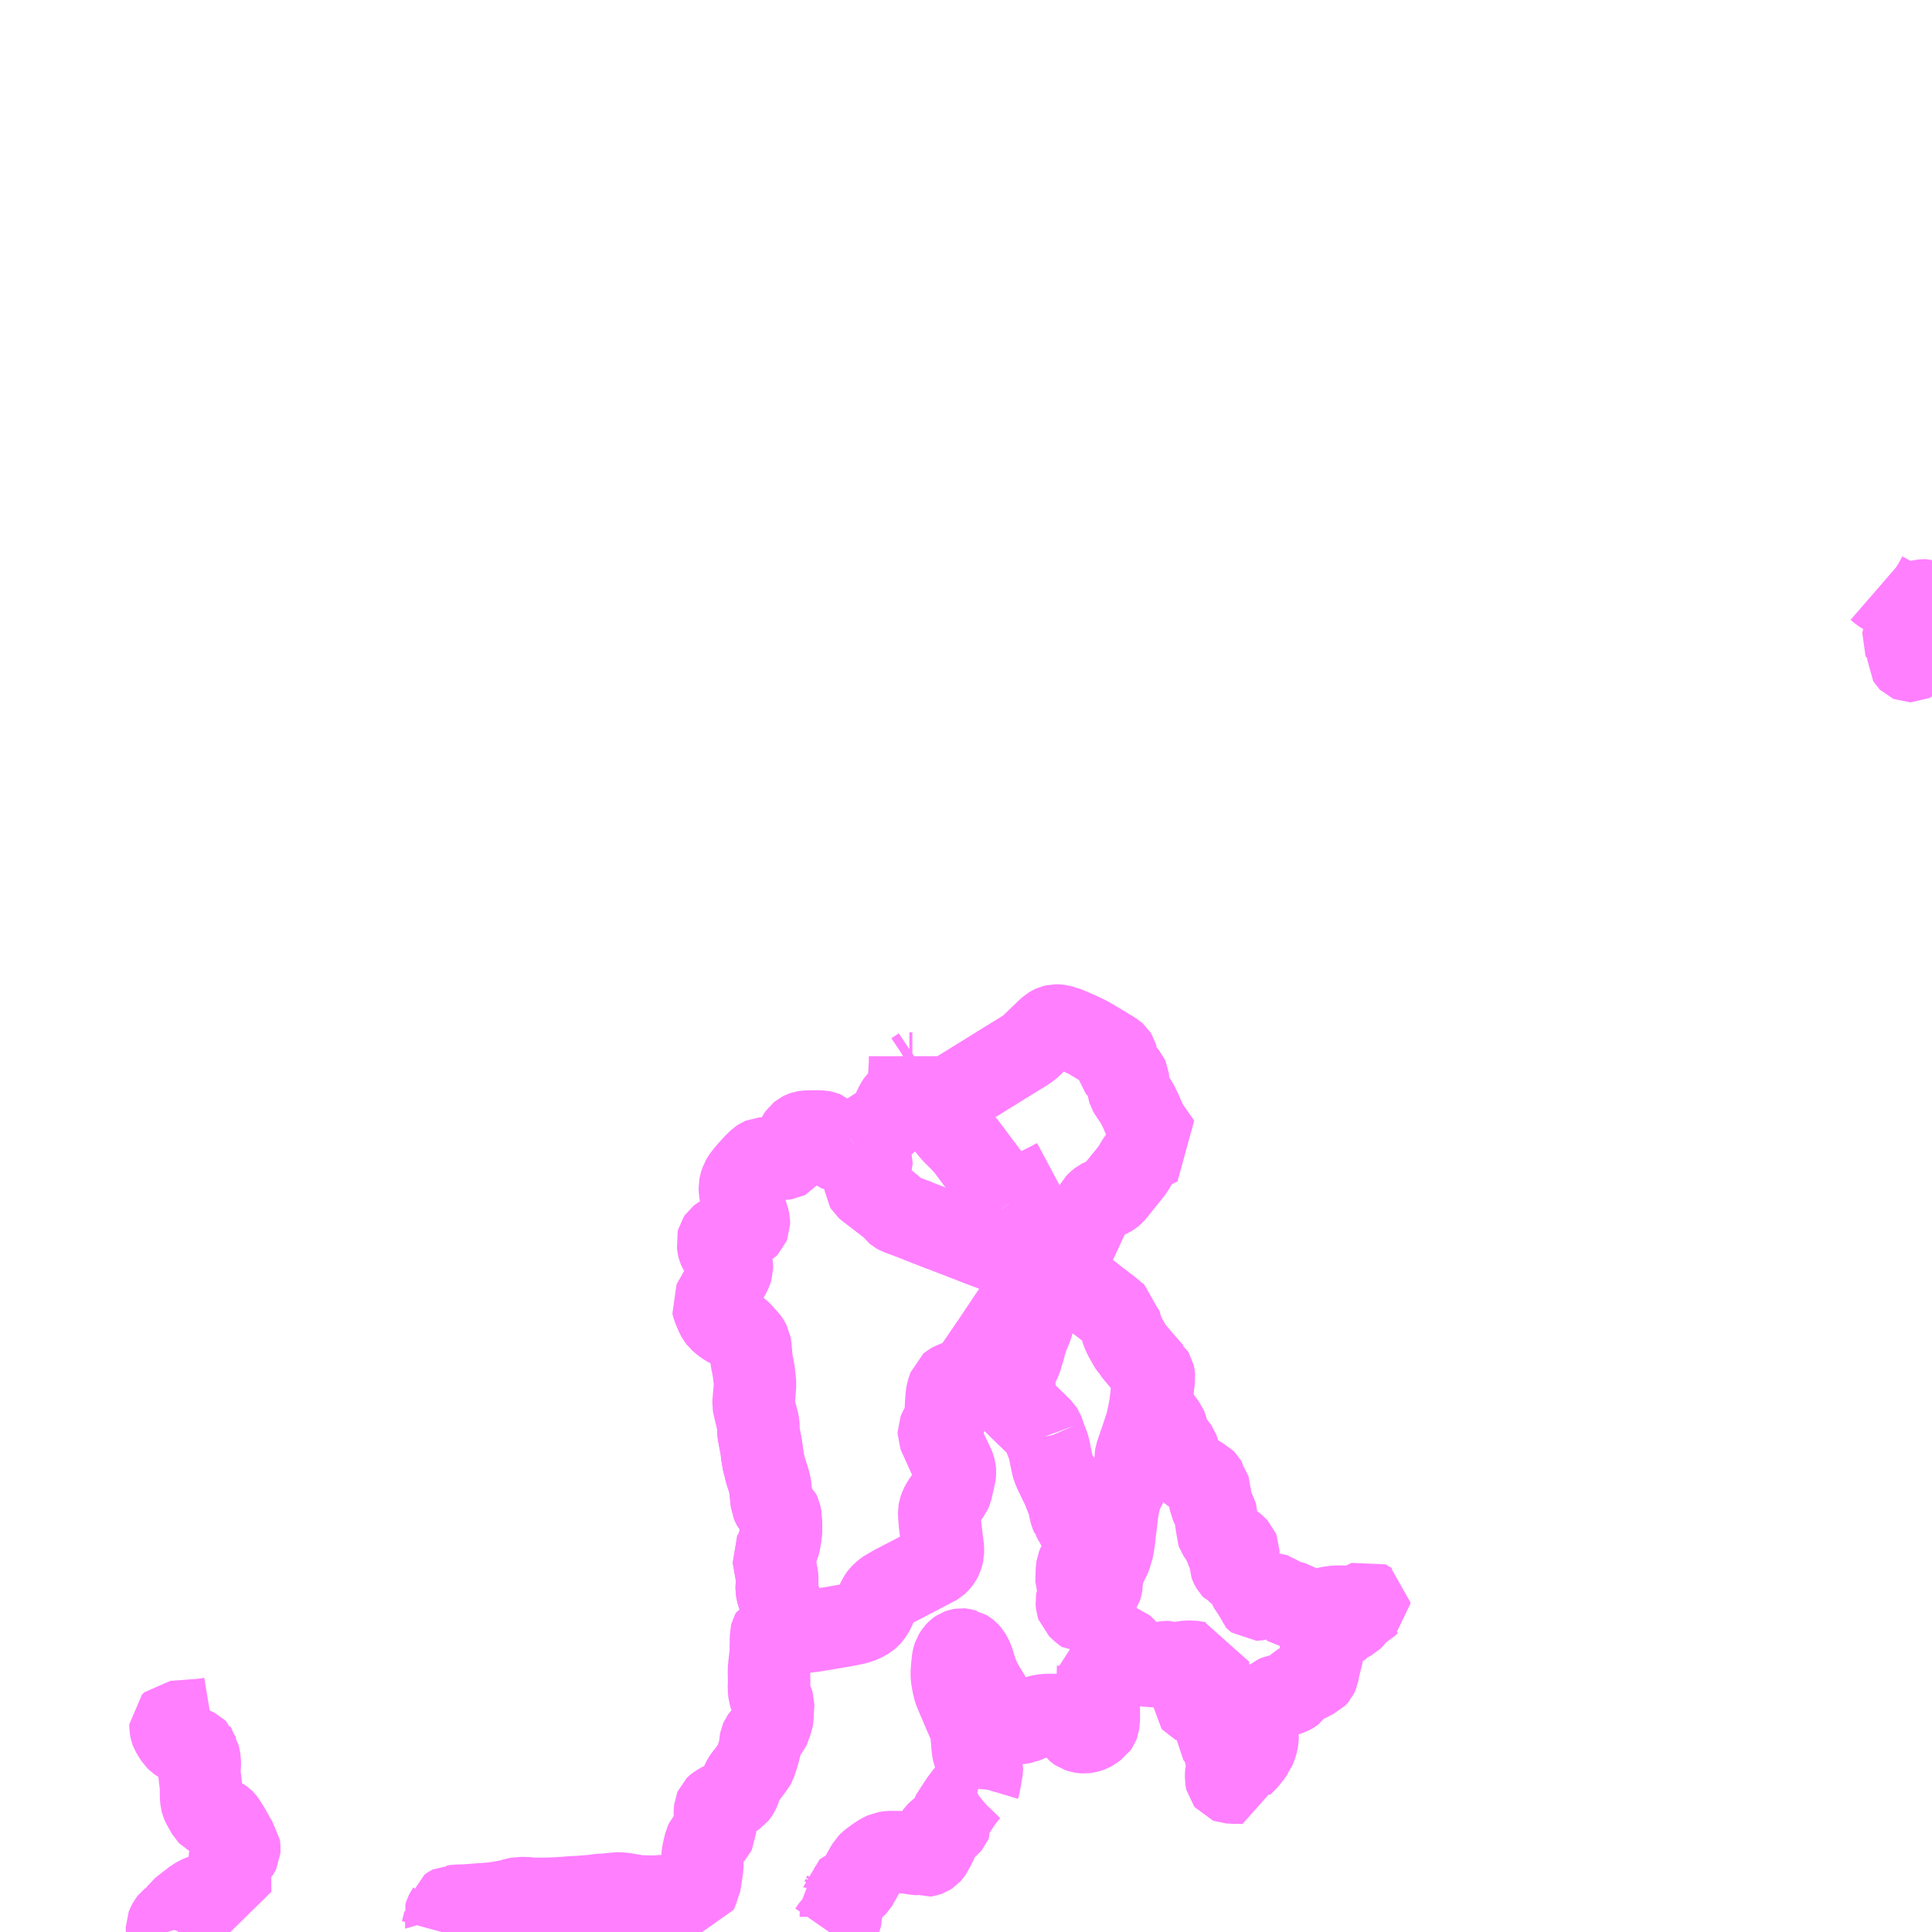 <?xml version="1.0" encoding="UTF-8"?>
<svg  xmlns="http://www.w3.org/2000/svg" xmlns:xlink="http://www.w3.org/1999/xlink" xmlns:go="http://purl.org/svgmap/profile" property="N07_001,N07_002,N07_003,N07_004,N07_005,N07_006,N07_007" viewBox="13833.984 -3603.516 17.578 17.578" go:dataArea="13833.984375 -3603.515625 17.578125 17.578125" >
<globalCoordinateSystem srsName="http://purl.org/crs/84" transform="matrix(100.0,0.0,0.0,-100.0,0.0,0.0)" />
<defs>
 <g id="p0" >
  <circle cx="0.0" cy="0.0" r="3" stroke="green" stroke-width="0.75" vector-effect="non-scaling-stroke" />
 </g>
</defs>
<g fill="none" fill-rule="evenodd" stroke="#FF00FF" stroke-width="0.75" opacity="0.5" vector-effect="non-scaling-stroke" stroke-linejoin="bevel" >
<path content="1,山梨交通（株）,清里ピクニックバス（平日ルート）,2.9,0.0,0.0," xlink:title="1" d="M13841.008,-3588.662L13841.017,-3588.666L13841.029,-3588.671L13841.052,-3588.676L13841.069,-3588.68"/>
<path content="1,山梨交通（株）,清里ピクニックバス（平日ルート）,2.9,0.0,0.0," xlink:title="1" d="M13841.069,-3588.68L13841.08,-3588.683L13841.103,-3588.688L13841.116,-3588.694L13841.129,-3588.705L13841.137,-3588.716L13841.142,-3588.721L13841.144,-3588.729"/>
<path content="1,山梨交通（株）,清里ピクニックバス（平日ルート）,2.9,0.0,0.0," xlink:title="1" d="M13841.144,-3588.729L13841.16,-3588.705L13841.167,-3588.66L13841.177,-3588.653L13841.197,-3588.656L13841.359,-3588.675L13841.384,-3588.678L13841.425,-3588.685L13841.589,-3588.712L13841.695,-3588.731L13841.755,-3588.743L13841.791,-3588.753L13841.828,-3588.767L13841.852,-3588.778L13841.878,-3588.795L13841.895,-3588.809L13841.904,-3588.819L13841.913,-3588.832L13841.925,-3588.849L13841.935,-3588.868L13841.948,-3588.896L13841.961,-3588.933L13841.98,-3588.976L13841.996,-3588.998L13842.019,-3589.021L13842.038,-3589.037L13842.055,-3589.048L13842.071,-3589.056L13842.112,-3589.081L13842.341,-3589.2L13842.497,-3589.282L13842.507,-3589.288L13842.519,-3589.299L13842.531,-3589.313L13842.544,-3589.332L13842.553,-3589.349L13842.558,-3589.367L13842.563,-3589.389L13842.563,-3589.429L13842.547,-3589.557L13842.536,-3589.654L13842.53,-3589.726L13842.529,-3589.761L13842.531,-3589.773L13842.542,-3589.806L13842.549,-3589.82L13842.568,-3589.852L13842.604,-3589.902L13842.63,-3589.938L13842.639,-3589.958L13842.671,-3590.1L13842.673,-3590.122L13842.671,-3590.146L13842.669,-3590.153L13842.668,-3590.158L13842.662,-3590.173L13842.597,-3590.31L13842.559,-3590.396L13842.531,-3590.456L13842.526,-3590.469L13842.526,-3590.488L13842.538,-3590.519L13842.564,-3590.56L13842.574,-3590.581L13842.58,-3590.6L13842.584,-3590.62L13842.588,-3590.661L13842.594,-3590.771L13842.599,-3590.826L13842.602,-3590.845L13842.607,-3590.86L13842.624,-3590.912L13842.636,-3590.922L13842.647,-3590.928L13842.681,-3590.942L13842.709,-3590.95L13842.754,-3590.959L13842.774,-3590.965L13842.787,-3590.973L13842.796,-3590.982L13842.825,-3591.022L13843.005,-3591.285L13843.011,-3591.293L13843.166,-3591.525L13843.265,-3591.669L13843.277,-3591.688L13843.282,-3591.7L13843.292,-3591.722L13843.298,-3591.743L13843.303,-3591.767L13843.307,-3591.813L13843.309,-3591.834L13843.311,-3591.888L13843.312,-3591.903L13843.314,-3591.925L13843.314,-3591.934L13843.319,-3591.952L13843.322,-3591.961"/>
<path content="1,山梨交通（株）,清里ピクニックバス（平日ルート）,2.9,0.0,0.0," xlink:title="1" d="M13841.144,-3588.729L13841.144,-3588.743L13841.123,-3588.821L13841.11,-3588.862L13841.085,-3588.939L13841.055,-3589.032L13841.051,-3589.056L13841.051,-3589.063L13841.051,-3589.086L13841.056,-3589.131L13841.055,-3589.149L13841.055,-3589.152L13841.055,-3589.155L13841.054,-3589.171L13841.047,-3589.206L13841.038,-3589.257L13841.035,-3589.273L13841.035,-3589.275L13841.02,-3589.361L13841.043,-3589.403L13841.066,-3589.454L13841.07,-3589.469L13841.075,-3589.49L13841.084,-3589.544L13841.088,-3589.576L13841.089,-3589.582L13841.09,-3589.603L13841.09,-3589.631L13841.088,-3589.667L13841.085,-3589.698L13841.085,-3589.711L13841.083,-3589.725L13841.08,-3589.74L13841.069,-3589.764L13841.062,-3589.77L13841.042,-3589.791L13841.032,-3589.801L13841.019,-3589.817L13841.014,-3589.826L13841.007,-3589.842L13840.997,-3589.936L13840.992,-3589.984L13840.984,-3590.024L13840.977,-3590.049L13840.951,-3590.128L13840.945,-3590.157L13840.938,-3590.175L13840.937,-3590.183L13840.928,-3590.223L13840.919,-3590.278L13840.912,-3590.336L13840.906,-3590.371L13840.888,-3590.464L13840.884,-3590.494L13840.883,-3590.546L13840.881,-3590.566L13840.874,-3590.598L13840.87,-3590.618L13840.86,-3590.651L13840.843,-3590.724L13840.84,-3590.743L13840.841,-3590.771L13840.842,-3590.777L13840.845,-3590.81L13840.848,-3590.839L13840.854,-3590.925L13840.852,-3590.95L13840.841,-3591.042L13840.837,-3591.065L13840.829,-3591.108L13840.822,-3591.14L13840.818,-3591.19L13840.812,-3591.26L13840.807,-3591.288L13840.794,-3591.313L13840.782,-3591.329L13840.766,-3591.345L13840.762,-3591.349L13840.755,-3591.357L13840.747,-3591.366L13840.731,-3591.385L13840.712,-3591.405L13840.694,-3591.418L13840.666,-3591.429L13840.636,-3591.439L13840.619,-3591.446L13840.593,-3591.46L13840.562,-3591.482L13840.531,-3591.509L13840.515,-3591.53L13840.504,-3591.55L13840.473,-3591.622L13840.467,-3591.648L13840.477,-3591.666L13840.576,-3591.842L13840.582,-3591.853L13840.624,-3591.927L13840.636,-3591.953L13840.644,-3591.979L13840.644,-3591.985L13840.642,-3592.006L13840.641,-3592.01L13840.637,-3592.023L13840.63,-3592.037L13840.617,-3592.051L13840.6,-3592.069L13840.579,-3592.089L13840.555,-3592.114L13840.536,-3592.134L13840.524,-3592.158L13840.521,-3592.165L13840.519,-3592.173L13840.517,-3592.194L13840.516,-3592.201L13840.513,-3592.219L13840.518,-3592.239L13840.526,-3592.251L13840.535,-3592.258L13840.552,-3592.268L13840.565,-3592.273L13840.587,-3592.28L13840.651,-3592.299L13840.68,-3592.309L13840.706,-3592.317L13840.731,-3592.325L13840.753,-3592.336L13840.783,-3592.354L13840.792,-3592.363L13840.798,-3592.378L13840.798,-3592.401L13840.795,-3592.415L13840.754,-3592.55L13840.75,-3592.558L13840.722,-3592.649L13840.716,-3592.681L13840.715,-3592.717L13840.72,-3592.741L13840.731,-3592.774L13840.744,-3592.796L13840.766,-3592.825L13840.776,-3592.837L13840.793,-3592.857L13840.85,-3592.92L13840.891,-3592.96L13840.906,-3592.97L13840.92,-3592.976L13840.935,-3592.977L13841.048,-3592.973L13841.107,-3592.972L13841.134,-3592.976L13841.148,-3592.983L13841.161,-3593L13841.176,-3593.032L13841.244,-3593.173L13841.258,-3593.193L13841.274,-3593.206L13841.288,-3593.213L13841.3,-3593.217L13841.319,-3593.22L13841.35,-3593.221L13841.406,-3593.222L13841.435,-3593.221L13841.462,-3593.22L13841.477,-3593.217L13841.489,-3593.212L13841.497,-3593.205L13841.503,-3593.198L13841.525,-3593.153L13841.542,-3593.105L13841.55,-3593.09L13841.562,-3593.073L13841.575,-3593.061L13841.593,-3593.055L13841.61,-3593.052L13841.626,-3593.053L13841.643,-3593.055L13841.661,-3593.06L13841.75,-3593.112"/>
<path content="1,山梨交通（株）,清里ピクニックバス（平日ルート）,2.9,0.0,0.0," xlink:title="1" d="M13843.595,-3591.824L13843.573,-3591.83L13843.553,-3591.843L13843.537,-3591.857L13843.523,-3591.871L13843.515,-3591.886L13843.512,-3591.896L13843.509,-3591.91L13843.51,-3591.928L13843.518,-3591.966L13843.521,-3591.985L13843.522,-3591.994L13843.521,-3592.006L13843.519,-3592.019L13843.517,-3592.034L13843.514,-3592.044L13843.505,-3592.071L13843.484,-3592.112L13843.453,-3592.16L13843.413,-3592.22"/>
<path content="1,山梨交通（株）,清里ピクニックバス（平日ルート）,2.9,0.0,0.0," xlink:title="1" d="M13843.735,-3591.88L13843.689,-3591.852L13843.687,-3591.85L13843.667,-3591.841L13843.638,-3591.83L13843.624,-3591.826L13843.619,-3591.825L13843.595,-3591.824"/>
<path content="1,山梨交通（株）,清里ピクニックバス（平日ルート）,2.9,0.0,0.0," xlink:title="1" d="M13843.322,-3591.961L13843.344,-3591.921L13843.355,-3591.9L13843.373,-3591.867L13843.378,-3591.858L13843.384,-3591.847L13843.405,-3591.792L13843.412,-3591.768L13843.417,-3591.76L13843.422,-3591.756L13843.43,-3591.753L13843.434,-3591.747L13843.438,-3591.755L13843.454,-3591.772L13843.462,-3591.778L13843.473,-3591.782L13843.504,-3591.789L13843.531,-3591.79L13843.556,-3591.797L13843.573,-3591.804L13843.584,-3591.812L13843.595,-3591.824"/>
<path content="1,山梨交通（株）,清里ピクニックバス（平日ルート）,2.9,0.0,0.0," xlink:title="1" d="M13843.322,-3591.961L13843.309,-3591.985L13843.301,-3591.997L13843.288,-3592.012L13843.273,-3592.026L13843.253,-3592.041L13843.243,-3592.046L13843.218,-3592.062L13843.186,-3592.078L13843.138,-3592.098L13843.099,-3592.112L13842.989,-3592.155L13842.951,-3592.169L13842.878,-3592.197L13842.832,-3592.215L13842.801,-3592.227L13842.703,-3592.265L13842.652,-3592.285L13842.646,-3592.287L13842.615,-3592.299L13842.592,-3592.308L13842.555,-3592.322L13842.55,-3592.323L13842.517,-3592.336L13842.504,-3592.341L13842.466,-3592.356L13842.42,-3592.374L13842.366,-3592.395L13842.361,-3592.397L13842.315,-3592.416L13842.238,-3592.445L13842.155,-3592.476L13842.146,-3592.481L13842.13,-3592.494L13842.113,-3592.517L13842.101,-3592.53L13842.07,-3592.555L13842.064,-3592.56L13841.989,-3592.617L13841.948,-3592.649L13841.943,-3592.653L13841.872,-3592.707L13841.864,-3592.714L13841.858,-3592.724L13841.857,-3592.734L13841.859,-3592.745L13841.864,-3592.77L13841.883,-3592.83L13841.912,-3592.923L13841.912,-3592.935L13841.912,-3592.945L13841.909,-3592.956L13841.904,-3592.965L13841.897,-3592.974L13841.836,-3593.031L13841.773,-3593.09L13841.75,-3593.112"/>
<path content="1,山梨交通（株）,清里ピクニックバス（平日ルート）,2.9,0.0,0.0," xlink:title="1" d="M13843.413,-3592.22L13843.379,-3592.276L13843.303,-3592.379L13843.21,-3592.503L13843.164,-3592.565"/>
<path content="1,山梨交通（株）,清里ピクニックバス（平日ルート）,2.9,0.0,0.0," xlink:title="1" d="M13843.413,-3592.22L13843.591,-3592.302L13843.615,-3592.312L13843.627,-3592.315L13843.64,-3592.316L13843.648,-3592.314L13843.661,-3592.308L13843.665,-3592.305L13843.675,-3592.295L13843.686,-3592.276L13843.759,-3592.307L13843.855,-3592.348L13843.903,-3592.365L13843.934,-3592.376L13843.986,-3592.393L13843.943,-3592.499L13843.94,-3592.513L13843.942,-3592.524L13843.951,-3592.547L13843.959,-3592.561L13843.971,-3592.574L13843.983,-3592.584L13843.996,-3592.594L13844.012,-3592.602L13844.016,-3592.605L13844.049,-3592.619L13844.077,-3592.631L13844.099,-3592.645L13844.114,-3592.657L13844.135,-3592.682L13844.151,-3592.703L13844.217,-3592.785L13844.237,-3592.809L13844.283,-3592.867L13844.299,-3592.891L13844.311,-3592.911L13844.315,-3592.918L13844.331,-3592.946L13844.359,-3592.985L13844.376,-3593.006L13844.393,-3593.022L13844.394,-3593.023L13844.411,-3593.039L13844.427,-3593.05L13844.443,-3593.059L13844.448,-3593.062L13844.454,-3593.066L13844.527,-3593.101L13844.54,-3593.107L13844.47,-3593.209L13844.433,-3593.261L13844.418,-3593.285L13844.376,-3593.377L13844.362,-3593.411L13844.335,-3593.464L13844.312,-3593.504L13844.275,-3593.558L13844.27,-3593.564L13844.256,-3593.589L13844.252,-3593.602L13844.248,-3593.624L13844.248,-3593.692L13844.246,-3593.71L13844.242,-3593.719L13844.227,-3593.737L13844.16,-3593.794L13844.151,-3593.805L13844.144,-3593.813L13844.142,-3593.823L13844.141,-3593.831L13844.144,-3593.9L13844.14,-3593.914L13844.135,-3593.922L13844.127,-3593.929L13844.113,-3593.938L13844.108,-3593.942L13843.999,-3594.008L13843.9,-3594.067L13843.88,-3594.078L13843.86,-3594.088L13843.803,-3594.115L13843.692,-3594.163L13843.631,-3594.182L13843.604,-3594.186L13843.587,-3594.186L13843.567,-3594.181L13843.554,-3594.175L13843.544,-3594.169L13843.516,-3594.146L13843.415,-3594.049L13843.361,-3593.996L13843.332,-3593.973L13843.284,-3593.943L13843.279,-3593.939L13843.14,-3593.854L13842.795,-3593.64L13842.614,-3593.529L13842.585,-3593.514L13842.566,-3593.507L13842.55,-3593.504L13842.512,-3593.501L13842.473,-3593.503L13842.458,-3593.504L13842.431,-3593.506"/>
<path content="1,山梨交通（株）,清里ピクニックバス（平日ルート）,2.9,0.0,0.0," xlink:title="1" d="M13843.164,-3592.565L13843.304,-3592.637L13843.566,-3592.769L13843.596,-3592.785"/>
<path content="1,山梨交通（株）,清里ピクニックバス（平日ルート）,2.9,0.0,0.0," xlink:title="1" d="M13841.75,-3593.112L13841.76,-3593.118L13841.766,-3593.122L13841.879,-3593.195L13841.977,-3593.258L13842.019,-3593.285L13842.047,-3593.307L13842.062,-3593.323L13842.072,-3593.336L13842.083,-3593.355L13842.096,-3593.381L13842.127,-3593.446L13842.138,-3593.469L13842.159,-3593.501L13842.177,-3593.518L13842.187,-3593.523L13842.199,-3593.526L13842.238,-3593.524L13842.251,-3593.523L13842.266,-3593.521L13842.277,-3593.52L13842.293,-3593.519L13842.36,-3593.513L13842.377,-3593.512L13842.431,-3593.506"/>
<path content="1,山梨交通（株）,清里ピクニックバス（平日ルート）,2.9,0.0,0.0," xlink:title="1" d="M13842.431,-3593.506L13842.462,-3593.465L13842.502,-3593.409L13842.588,-3593.291L13842.646,-3593.22L13842.656,-3593.209L13842.729,-3593.136L13842.771,-3593.091L13842.884,-3592.94L13842.954,-3592.847L13842.991,-3592.797L13843.164,-3592.565"/>
<path content="1,山梨交通（株）,清里ピクニックバス（平日ルート）,2.9,0.0,0.0," xlink:title="1" d="M13842.258,-3593.749L13842.26,-3593.726L13842.265,-3593.696L13842.275,-3593.666L13842.284,-3593.65L13842.302,-3593.627L13842.381,-3593.559L13842.392,-3593.55L13842.412,-3593.528L13842.416,-3593.523L13842.431,-3593.506"/>
<path content="1,山梨交通（株）,清里ピクニックバス（平日ルート）,2.9,0.0,0.0," xlink:title="1" d="M13842.258,-3593.749L13842.285,-3593.749L13842.293,-3593.752L13842.303,-3593.758L13842.37,-3593.803"/>
<path content="1,山梨交通（株）,清里ピクニックバス（平日ルート）,2.9,0.0,0.0," xlink:title="1" d="M13842.264,-3593.906L13842.264,-3593.831L13842.261,-3593.805L13842.26,-3593.774L13842.258,-3593.761L13842.258,-3593.755L13842.258,-3593.749"/>
<path content="1,山梨交通（株）,清里駅発　南回り・清里駅行き,2.3,3.5,3.5," xlink:title="1" d="M13843.26,-3590.355L13843.284,-3590.364L13843.429,-3590.42L13843.46,-3590.432L13843.479,-3590.438L13843.49,-3590.446"/>
<path content="1,山梨交通（株）,清里駅発　南回り・清里駅行き,2.3,3.5,3.5," xlink:title="1" d="M13843.49,-3590.446L13843.472,-3590.495L13843.46,-3590.514L13843.309,-3590.66L13843.288,-3590.681L13843.273,-3590.695L13843.242,-3590.725L13843.235,-3590.731L13843.23,-3590.737L13843.226,-3590.745L13843.224,-3590.754L13843.222,-3590.782L13843.222,-3590.801L13843.204,-3591.02L13843.201,-3591.035L13843.198,-3591.045L13843.196,-3591.049L13843.188,-3591.06L13843.178,-3591.071L13843.176,-3591.075L13843.176,-3591.079L13843.177,-3591.084L13843.183,-3591.093L13843.189,-3591.1L13843.195,-3591.104L13843.2,-3591.106L13843.204,-3591.106L13843.212,-3591.105L13843.225,-3591.099L13843.235,-3591.095L13843.238,-3591.096L13843.245,-3591.1L13843.254,-3591.111L13843.259,-3591.12L13843.276,-3591.164L13843.28,-3591.176L13843.283,-3591.187L13843.299,-3591.241L13843.311,-3591.287L13843.314,-3591.296L13843.316,-3591.305L13843.325,-3591.336L13843.37,-3591.446L13843.399,-3591.548L13843.408,-3591.581L13843.409,-3591.591L13843.421,-3591.665L13843.425,-3591.714L13843.432,-3591.735L13843.434,-3591.747L13843.438,-3591.755L13843.454,-3591.772L13843.462,-3591.778L13843.473,-3591.782L13843.504,-3591.789L13843.531,-3591.79L13843.556,-3591.797L13843.573,-3591.804L13843.584,-3591.812L13843.595,-3591.824L13843.619,-3591.825L13843.624,-3591.826L13843.638,-3591.83L13843.667,-3591.841L13843.687,-3591.85L13843.689,-3591.852L13843.735,-3591.88L13843.758,-3591.881L13843.786,-3591.847L13843.819,-3591.807L13843.823,-3591.803L13843.877,-3591.758L13843.921,-3591.723L13843.968,-3591.686L13844.006,-3591.658L13844.056,-3591.619L13844.061,-3591.616L13844.087,-3591.595L13844.129,-3591.559L13844.164,-3591.532L13844.169,-3591.491L13844.194,-3591.411L13844.2,-3591.396L13844.207,-3591.378L13844.22,-3591.351L13844.231,-3591.332L13844.259,-3591.281L13844.265,-3591.272L13844.277,-3591.255L13844.288,-3591.245L13844.297,-3591.227L13844.321,-3591.198L13844.328,-3591.189L13844.368,-3591.142L13844.448,-3591.051L13844.464,-3591.032L13844.468,-3591.029L13844.477,-3591.014L13844.482,-3590.993L13844.483,-3590.983L13844.482,-3590.976L13844.476,-3590.93L13844.47,-3590.876L13844.462,-3590.826L13844.459,-3590.792L13844.459,-3590.79L13844.452,-3590.744L13844.451,-3590.727L13844.428,-3590.619L13844.415,-3590.56L13844.413,-3590.553L13844.411,-3590.548L13844.363,-3590.403L13844.359,-3590.393L13844.319,-3590.276L13844.318,-3590.269L13844.318,-3590.259L13844.328,-3590.229L13844.351,-3590.193L13844.349,-3590.177L13844.342,-3590.165L13844.333,-3590.153L13844.312,-3590.127L13844.285,-3590.095L13844.264,-3590.068L13844.251,-3590.05L13844.239,-3590.026L13844.238,-3590.025L13844.203,-3589.956L13844.191,-3589.933L13844.182,-3589.908L13844.175,-3589.886L13844.167,-3589.85L13844.165,-3589.837L13844.163,-3589.832L13844.161,-3589.817L13844.159,-3589.811L13844.152,-3589.778L13844.148,-3589.747L13844.144,-3589.714L13844.132,-3589.613L13844.13,-3589.604L13844.121,-3589.516L13844.11,-3589.445L13844.102,-3589.405L13844.098,-3589.396L13844.084,-3589.354L13844.081,-3589.346L13844.061,-3589.306L13844.056,-3589.294L13844.045,-3589.274L13844.024,-3589.23L13844.016,-3589.204L13844.011,-3589.183L13844.008,-3589.169L13844.008,-3589.108L13844.004,-3589.086L13843.997,-3589.065L13843.985,-3589.048L13843.96,-3589.005L13843.958,-3588.999L13843.949,-3588.981L13843.931,-3588.941L13843.928,-3588.923L13843.928,-3588.902L13843.934,-3588.865L13843.937,-3588.849L13843.874,-3588.844L13843.854,-3588.843L13843.845,-3588.849L13843.821,-3588.869L13843.787,-3588.901L13843.783,-3588.913L13843.78,-3588.948L13843.782,-3588.959L13843.802,-3588.982L13843.807,-3588.992L13843.807,-3589.009L13843.792,-3589.078L13843.787,-3589.096L13843.779,-3589.117L13843.781,-3589.206L13843.782,-3589.234L13843.786,-3589.262L13843.796,-3589.287L13843.815,-3589.318L13843.829,-3589.346L13843.831,-3589.35L13843.843,-3589.391L13843.85,-3589.419L13843.852,-3589.441L13843.852,-3589.472L13843.848,-3589.493L13843.837,-3589.53L13843.821,-3589.568L13843.796,-3589.618L13843.736,-3589.727L13843.734,-3589.729L13843.73,-3589.738L13843.722,-3589.764L13843.711,-3589.818L13843.7,-3589.858L13843.656,-3589.971L13843.579,-3590.13L13843.565,-3590.165L13843.558,-3590.191L13843.527,-3590.343L13843.515,-3590.378L13843.51,-3590.389L13843.505,-3590.403L13843.493,-3590.431L13843.49,-3590.446"/>
<path content="2,北杜市,大泉・長坂線,6.9,4.0,4.0," xlink:title="2" d="M13839.464,-3585.938L13839.464,-3585.942L13839.464,-3585.974L13839.459,-3586.01L13839.451,-3586.049L13839.444,-3586.077L13839.442,-3586.084L13839.442,-3586.107L13839.447,-3586.153L13839.449,-3586.187L13839.451,-3586.202"/>
<path content="2,北杜市,大泉・長坂線,6.9,4.0,4.0," xlink:title="2" d="M13840.87,-3590.618L13840.874,-3590.598L13840.881,-3590.566L13840.883,-3590.546L13840.884,-3590.494L13840.888,-3590.464L13840.906,-3590.371L13840.912,-3590.336L13840.919,-3590.278L13840.928,-3590.223L13840.937,-3590.183L13840.938,-3590.175L13840.945,-3590.157L13840.951,-3590.128L13840.977,-3590.049L13840.984,-3590.024L13840.992,-3589.984L13840.997,-3589.936L13841.007,-3589.842L13841.014,-3589.826L13841.019,-3589.817L13841.032,-3589.801L13841.042,-3589.791L13841.062,-3589.77L13841.069,-3589.764L13841.08,-3589.74L13841.083,-3589.725L13841.085,-3589.711L13841.085,-3589.698L13841.088,-3589.667L13841.09,-3589.631L13841.09,-3589.603L13841.089,-3589.582L13841.088,-3589.576L13841.084,-3589.544L13841.075,-3589.49L13841.07,-3589.469L13841.066,-3589.454L13841.043,-3589.403L13841.02,-3589.361L13841.035,-3589.275L13841.035,-3589.273L13841.038,-3589.257L13841.047,-3589.206L13841.054,-3589.171L13841.055,-3589.155L13841.055,-3589.152L13841.055,-3589.149L13841.056,-3589.131L13841.051,-3589.086L13841.051,-3589.063L13841.051,-3589.056L13841.055,-3589.032L13841.085,-3588.939L13841.11,-3588.862L13841.123,-3588.821L13841.144,-3588.743L13841.144,-3588.729L13841.142,-3588.721L13841.137,-3588.716L13841.129,-3588.705L13841.116,-3588.694L13841.103,-3588.688L13841.08,-3588.683L13841.069,-3588.68L13841.052,-3588.676L13841.029,-3588.671L13841.017,-3588.666L13841.008,-3588.662L13841.002,-3588.651L13840.999,-3588.639L13840.999,-3588.619L13840.998,-3588.599L13840.998,-3588.574L13840.998,-3588.557L13840.997,-3588.525L13840.997,-3588.489L13840.996,-3588.47L13840.982,-3588.352L13840.981,-3588.347L13840.98,-3588.302L13840.982,-3588.205L13840.979,-3588.156L13840.98,-3588.149L13840.982,-3588.128L13840.984,-3588.11L13840.991,-3588.085L13841.015,-3588.023L13841.018,-3588.013L13841.018,-3587.985L13841.014,-3587.96L13841.014,-3587.946L13841.014,-3587.944L13841.013,-3587.895L13841.009,-3587.873L13840.97,-3587.762L13840.964,-3587.756L13840.954,-3587.743L13840.919,-3587.707L13840.911,-3587.696L13840.906,-3587.685L13840.903,-3587.669L13840.901,-3587.644L13840.897,-3587.611L13840.882,-3587.556L13840.856,-3587.475L13840.844,-3587.453L13840.823,-3587.426L13840.797,-3587.391L13840.789,-3587.38L13840.763,-3587.348L13840.752,-3587.332L13840.735,-3587.302L13840.728,-3587.284L13840.717,-3587.25L13840.711,-3587.231L13840.702,-3587.212L13840.695,-3587.2L13840.682,-3587.184L13840.676,-3587.18L13840.65,-3587.162L13840.581,-3587.125L13840.547,-3587.107L13840.534,-3587.1L13840.505,-3587.081L13840.5,-3587.077L13840.496,-3587.073L13840.491,-3587.061L13840.488,-3587.03L13840.488,-3586.967L13840.493,-3586.953L13840.489,-3586.854L13840.483,-3586.842L13840.465,-3586.822L13840.424,-3586.785L13840.412,-3586.772L13840.401,-3586.748L13840.386,-3586.687L13840.379,-3586.652L13840.374,-3586.608L13840.375,-3586.534L13840.374,-3586.529L13840.372,-3586.514L13840.359,-3586.432L13840.349,-3586.365L13840.338,-3586.345L13840.312,-3586.28L13840.164,-3586.274L13840.124,-3586.271L13840.112,-3586.269L13840.108,-3586.269L13840.028,-3586.265L13840.021,-3586.264L13840.001,-3586.264L13839.978,-3586.262L13839.972,-3586.262L13839.961,-3586.261L13839.954,-3586.26L13839.901,-3586.26L13839.814,-3586.262L13839.791,-3586.265L13839.779,-3586.269L13839.767,-3586.268L13839.733,-3586.273L13839.72,-3586.273L13839.683,-3586.282L13839.623,-3586.289L13839.592,-3586.288L13839.578,-3586.286L13839.565,-3586.285L13839.541,-3586.283L13839.511,-3586.279L13839.489,-3586.277L13839.451,-3586.276L13839.43,-3586.274L13839.419,-3586.272L13839.365,-3586.265L13839.345,-3586.263L13839.314,-3586.262L13839.306,-3586.261L13839.28,-3586.259L13839.227,-3586.254L13839.191,-3586.256L13839.157,-3586.25L13839.101,-3586.247L13839.088,-3586.246L13839.081,-3586.245L13838.952,-3586.24L13838.906,-3586.24L13838.84,-3586.24L13838.798,-3586.242L13838.793,-3586.243L13838.76,-3586.248L13838.724,-3586.245L13838.689,-3586.242L13838.684,-3586.242L13838.677,-3586.241L13838.659,-3586.235L13838.628,-3586.226L13838.618,-3586.223L13838.599,-3586.219L13838.511,-3586.204L13838.496,-3586.201L13838.474,-3586.198L13838.352,-3586.189L13838.342,-3586.188L13838.333,-3586.188L13838.31,-3586.186L13838.271,-3586.183L13838.257,-3586.182L13838.214,-3586.179L13838.138,-3586.177L13838.105,-3586.172L13838.091,-3586.172L13838.083,-3586.168L13838.072,-3586.161L13838.065,-3586.156L13838.062,-3586.144L13838.047,-3586.12L13838.045,-3586.117L13838.037,-3586.101L13838.03,-3586.079L13838.032,-3586.072L13838.028,-3586.045L13838.028,-3586.041L13838.027,-3586.034L13838.017,-3585.993L13838.002,-3585.938"/>
<path content="2,北杜市,小泉・長坂線,7.0,4.0,4.0," xlink:title="2" d="M13835.508,-3585.938L13835.505,-3585.948L13835.503,-3585.963L13835.503,-3585.983L13835.511,-3586.003L13835.525,-3586.029L13835.529,-3586.034L13835.543,-3586.045L13835.587,-3586.07L13835.596,-3586.076L13835.608,-3586.094L13835.619,-3586.122L13835.63,-3586.137L13835.724,-3586.211L13835.729,-3586.216L13835.759,-3586.236L13835.771,-3586.244L13835.782,-3586.251L13835.798,-3586.258L13835.814,-3586.265L13835.847,-3586.277L13835.863,-3586.282L13835.925,-3586.302L13835.934,-3586.304L13835.937,-3586.304L13835.982,-3586.294L13835.999,-3586.29L13836.013,-3586.289L13836.041,-3586.284L13836.079,-3586.281L13836.078,-3586.297L13836.077,-3586.364L13836.077,-3586.385L13836.077,-3586.43L13836.076,-3586.512L13836.074,-3586.529L13836.07,-3586.544L13836.062,-3586.568L13836.059,-3586.576L13836.057,-3586.588L13836.061,-3586.597L13836.067,-3586.604L13836.078,-3586.614L13836.088,-3586.619L13836.142,-3586.653L13836.152,-3586.66L13836.156,-3586.666L13836.161,-3586.676L13836.162,-3586.694L13836.161,-3586.706L13836.158,-3586.727L13836.134,-3586.759L13836.074,-3586.867L13836.03,-3586.938L13836.018,-3586.953L13836.014,-3586.957L13835.998,-3586.968L13835.987,-3586.973L13835.939,-3586.987L13835.932,-3586.988L13835.897,-3586.998L13835.886,-3587.004L13835.885,-3587.005L13835.874,-3587.016L13835.83,-3587.095L13835.821,-3587.116L13835.816,-3587.135L13835.814,-3587.157L13835.812,-3587.266L13835.809,-3587.295L13835.802,-3587.348L13835.802,-3587.356L13835.799,-3587.377L13835.798,-3587.393L13835.798,-3587.396L13835.802,-3587.463L13835.802,-3587.493L13835.793,-3587.54L13835.791,-3587.547L13835.787,-3587.572L13835.778,-3587.584L13835.776,-3587.59L13835.769,-3587.597L13835.765,-3587.599L13835.736,-3587.612L13835.727,-3587.617L13835.688,-3587.636L13835.656,-3587.651L13835.618,-3587.67L13835.601,-3587.682L13835.587,-3587.696L13835.566,-3587.728L13835.544,-3587.764L13835.541,-3587.772L13835.535,-3587.804L13835.535,-3587.827L13835.558,-3587.849L13835.621,-3587.853L13835.685,-3587.858L13835.707,-3587.86L13835.806,-3587.867L13835.811,-3587.868L13835.838,-3587.87L13835.904,-3587.881"/>
<path content="3,北杜市,北杜市バス　清里・長坂線,4.5,3.0,3.0," xlink:title="3" d="M13841.528,-3585.938L13841.553,-3585.974L13841.564,-3585.987L13841.599,-3586.019L13841.603,-3586.022L13841.612,-3586.028L13841.623,-3586.041L13841.631,-3586.06L13841.634,-3586.076L13841.634,-3586.079L13841.635,-3586.097L13841.635,-3586.107L13841.637,-3586.116L13841.637,-3586.161L13841.629,-3586.209L13841.625,-3586.231L13841.638,-3586.241L13841.643,-3586.245L13841.655,-3586.266L13841.664,-3586.29L13841.665,-3586.297L13841.673,-3586.303L13841.684,-3586.309L13841.73,-3586.329L13841.742,-3586.335L13841.762,-3586.35L13841.776,-3586.365L13841.789,-3586.386L13841.809,-3586.421L13841.819,-3586.44L13841.849,-3586.496L13841.88,-3586.55L13841.893,-3586.563L13841.916,-3586.583L13841.938,-3586.599L13841.96,-3586.615L13842,-3586.641L13842.025,-3586.653L13842.038,-3586.659L13842.063,-3586.663L13842.085,-3586.665L13842.101,-3586.665L13842.117,-3586.665L13842.186,-3586.664L13842.233,-3586.661L13842.277,-3586.656L13842.314,-3586.649L13842.353,-3586.647L13842.39,-3586.63L13842.414,-3586.634L13842.428,-3586.639L13842.436,-3586.644L13842.442,-3586.648L13842.452,-3586.659L13842.467,-3586.679L13842.477,-3586.703L13842.491,-3586.73L13842.504,-3586.755L13842.509,-3586.765L13842.511,-3586.772L13842.51,-3586.779L13842.504,-3586.789L13842.497,-3586.807L13842.497,-3586.814L13842.499,-3586.823L13842.506,-3586.833L13842.523,-3586.851L13842.554,-3586.874L13842.593,-3586.894L13842.597,-3586.896L13842.608,-3586.903L13842.62,-3586.913L13842.63,-3586.925L13842.636,-3586.939L13842.635,-3586.948L13842.631,-3586.966L13842.633,-3586.981L13842.682,-3587.059L13842.73,-3587.131L13842.765,-3587.177L13842.788,-3587.206L13842.815,-3587.234L13842.832,-3587.248L13842.846,-3587.256L13842.86,-3587.26L13842.873,-3587.26L13842.887,-3587.257"/>
<path content="3,北杜市,北杜市バス　清里・長坂線,4.5,3.0,3.0," xlink:title="3" d="M13842.887,-3587.257L13842.886,-3587.239"/>
<path content="3,北杜市,北杜市バス　清里・長坂線,4.5,3.0,3.0," xlink:title="3" d="M13842.887,-3587.257L13842.89,-3587.267L13842.904,-3587.339L13842.916,-3587.408L13842.918,-3587.422L13842.918,-3587.431L13842.91,-3587.452L13842.907,-3587.457L13842.898,-3587.471L13842.885,-3587.49L13842.878,-3587.5L13842.869,-3587.512L13842.86,-3587.529L13842.854,-3587.54L13842.85,-3587.547L13842.842,-3587.568L13842.837,-3587.591L13842.835,-3587.606L13842.831,-3587.644L13842.83,-3587.665L13842.827,-3587.7L13842.822,-3587.749L13842.818,-3587.774L13842.813,-3587.795L13842.806,-3587.817L13842.784,-3587.869L13842.769,-3587.903L13842.768,-3587.905L13842.758,-3587.927L13842.758,-3587.928L13842.673,-3588.128L13842.666,-3588.149L13842.66,-3588.174L13842.654,-3588.202L13842.65,-3588.225L13842.646,-3588.25L13842.644,-3588.273L13842.644,-3588.3L13842.646,-3588.331L13842.65,-3588.375L13842.655,-3588.419L13842.659,-3588.436L13842.664,-3588.451L13842.673,-3588.466L13842.681,-3588.478L13842.691,-3588.489L13842.692,-3588.49L13842.696,-3588.494L13842.7,-3588.497L13842.709,-3588.503L13842.72,-3588.507L13842.732,-3588.509L13842.746,-3588.508L13842.752,-3588.506L13842.758,-3588.505L13842.784,-3588.489L13842.789,-3588.485L13842.797,-3588.476L13842.808,-3588.463L13842.818,-3588.446L13842.83,-3588.423L13842.834,-3588.412L13842.839,-3588.398L13842.864,-3588.315L13842.865,-3588.311L13842.867,-3588.305L13842.879,-3588.275L13842.881,-3588.271L13842.882,-3588.267L13842.889,-3588.252L13842.903,-3588.22L13842.912,-3588.204L13842.92,-3588.189L13842.998,-3588.06L13843.029,-3588.007L13843.032,-3588.002L13843.065,-3587.949L13843.073,-3587.936L13843.103,-3587.895L13843.11,-3587.887L13843.121,-3587.874L13843.135,-3587.863L13843.15,-3587.856L13843.168,-3587.849L13843.188,-3587.843L13843.19,-3587.843L13843.205,-3587.84L13843.228,-3587.837L13843.247,-3587.837L13843.251,-3587.838L13843.265,-3587.839L13843.292,-3587.844L13843.299,-3587.847L13843.317,-3587.853L13843.322,-3587.855L13843.371,-3587.875L13843.389,-3587.884L13843.418,-3587.895L13843.441,-3587.902L13843.466,-3587.908L13843.493,-3587.911L13843.5,-3587.912L13843.533,-3587.913L13843.598,-3587.913L13843.623,-3587.911L13843.629,-3587.909L13843.644,-3587.906L13843.665,-3587.898L13843.689,-3587.889L13843.704,-3587.879L13843.714,-3587.872L13843.724,-3587.858L13843.731,-3587.848L13843.746,-3587.826L13843.761,-3587.8L13843.773,-3587.783L13843.784,-3587.774L13843.796,-3587.766L13843.817,-3587.759L13843.835,-3587.756L13843.852,-3587.755L13843.873,-3587.758L13843.889,-3587.763L13843.908,-3587.77L13843.927,-3587.78L13843.956,-3587.803L13843.966,-3587.81L13843.973,-3587.82L13843.976,-3587.828L13843.979,-3587.849L13843.982,-3587.888L13843.98,-3588.017L13843.977,-3588.084L13843.976,-3588.151L13843.976,-3588.195L13843.973,-3588.297L13843.975,-3588.347L13843.973,-3588.366L13843.997,-3588.374L13844.023,-3588.382L13844.045,-3588.387L13844.068,-3588.391L13844.108,-3588.399L13844.137,-3588.408L13844.146,-3588.414L13844.155,-3588.426L13844.157,-3588.435L13844.157,-3588.469L13844.151,-3588.503L13844.151,-3588.524L13844.157,-3588.533L13844.16,-3588.537L13844.171,-3588.542L13844.18,-3588.542L13844.195,-3588.538L13844.201,-3588.533L13844.204,-3588.532L13844.211,-3588.526L13844.233,-3588.5L13844.275,-3588.44L13844.296,-3588.411L13844.306,-3588.401L13844.322,-3588.392L13844.341,-3588.387L13844.36,-3588.385L13844.372,-3588.381L13844.395,-3588.37L13844.421,-3588.356L13844.442,-3588.349L13844.454,-3588.351L13844.468,-3588.353L13844.496,-3588.358L13844.509,-3588.361L13844.523,-3588.367L13844.53,-3588.372L13844.54,-3588.383L13844.547,-3588.386L13844.596,-3588.394L13844.616,-3588.394L13844.628,-3588.39L13844.66,-3588.374L13844.668,-3588.372L13844.677,-3588.372L13844.682,-3588.372L13844.705,-3588.381L13844.716,-3588.385L13844.758,-3588.394L13844.787,-3588.397L13844.825,-3588.397L13844.851,-3588.394L13844.872,-3588.39L13844.883,-3588.388L13844.905,-3588.385L13844.927,-3588.384L13844.962,-3588.385L13844.974,-3588.386L13844.975,-3588.355L13844.978,-3588.317L13844.979,-3588.288L13844.971,-3588.271L13844.938,-3588.222L13844.922,-3588.196L13844.898,-3588.152L13844.877,-3588.117L13844.86,-3588.093L13844.857,-3588.088L13844.849,-3588.075L13844.843,-3588.063L13844.836,-3588.042L13844.836,-3588.032L13844.842,-3588.025L13844.87,-3588.011L13844.884,-3588.006L13844.903,-3588.006L13844.917,-3588.009L13844.953,-3588.024L13844.988,-3588.035L13845.001,-3588.044L13845.012,-3588.054L13845.017,-3588.057L13845.036,-3588.057L13845.06,-3588.051L13845.073,-3588.051L13845.083,-3588.054L13845.108,-3588.059L13845.134,-3588.059L13845.15,-3588.055L13845.149,-3588.051L13845.149,-3588.043L13845.148,-3588.042L13845.146,-3588.038L13845.137,-3588.034L13845.118,-3588.028L13845.099,-3588.024L13845.057,-3588.024L13845.033,-3588.024L13845.02,-3588.019L13845.009,-3588.008L13844.998,-3587.994L13844.998,-3587.988L13845.003,-3587.984L13845.008,-3587.983L13845.013,-3587.983L13845.051,-3587.992L13845.071,-3587.992L13845.076,-3587.991L13845.097,-3587.989L13845.123,-3587.992L13845.178,-3588.003L13845.186,-3588.003L13845.188,-3588.002L13845.201,-3587.988L13845.19,-3587.984L13845.185,-3587.981L13845.173,-3587.977L13845.157,-3587.975L13845.148,-3587.973L13845.13,-3587.966L13845.099,-3587.948L13845.087,-3587.942L13845.074,-3587.936L13845.026,-3587.936L13845.02,-3587.936L13845.011,-3587.933L13845.003,-3587.928L13845.001,-3587.925L13845.008,-3587.92L13845.018,-3587.914L13845.044,-3587.912L13845.072,-3587.908L13845.082,-3587.905L13845.09,-3587.901L13845.092,-3587.897L13845.096,-3587.891L13845.099,-3587.876L13845.099,-3587.871L13845.097,-3587.865L13845.091,-3587.854L13845.07,-3587.825L13845.065,-3587.812L13845.064,-3587.807L13845.062,-3587.795L13845.058,-3587.778L13845.051,-3587.743L13845.051,-3587.727L13845.057,-3587.719L13845.063,-3587.714L13845.11,-3587.708L13845.148,-3587.703L13845.158,-3587.7L13845.164,-3587.695L13845.168,-3587.689L13845.174,-3587.676L13845.175,-3587.663L13845.165,-3587.659L13845.148,-3587.654L13845.14,-3587.649L13845.136,-3587.644L13845.136,-3587.633L13845.139,-3587.617L13845.137,-3587.604L13845.125,-3587.584L13845.124,-3587.574L13845.13,-3587.572L13845.135,-3587.57L13845.14,-3587.573L13845.146,-3587.578L13845.156,-3587.604L13845.159,-3587.609L13845.162,-3587.611L13845.171,-3587.613L13845.176,-3587.606L13845.18,-3587.598L13845.175,-3587.584L13845.164,-3587.571L13845.126,-3587.537L13845.119,-3587.528L13845.117,-3587.516L13845.122,-3587.508L13845.142,-3587.488L13845.148,-3587.48L13845.154,-3587.469L13845.158,-3587.454L13845.158,-3587.436L13845.154,-3587.421L13845.146,-3587.407L13845.142,-3587.397L13845.14,-3587.372L13845.139,-3587.337L13845.142,-3587.321L13845.144,-3587.312L13845.151,-3587.303L13845.159,-3587.3L13845.218,-3587.297L13845.294,-3587.296L13845.292,-3587.311L13845.29,-3587.4L13845.29,-3587.432L13845.297,-3587.459L13845.3,-3587.467L13845.305,-3587.479L13845.314,-3587.486L13845.334,-3587.512L13845.347,-3587.529L13845.365,-3587.549L13845.386,-3587.582L13845.395,-3587.593L13845.411,-3587.634L13845.42,-3587.666L13845.425,-3587.695L13845.427,-3587.73L13845.423,-3587.744L13845.413,-3587.756L13845.399,-3587.764L13845.389,-3587.767L13845.372,-3587.77L13845.348,-3587.779L13845.333,-3587.788L13845.324,-3587.794L13845.319,-3587.802L13845.315,-3587.811L13845.312,-3587.832L13845.308,-3587.84L13845.307,-3587.85L13845.31,-3587.86L13845.309,-3587.86L13845.314,-3587.868L13845.33,-3587.881L13845.336,-3587.889L13845.339,-3587.897L13845.346,-3587.919L13845.353,-3587.93L13845.371,-3587.949L13845.384,-3587.97L13845.394,-3587.979L13845.402,-3587.983L13845.409,-3587.985L13845.431,-3587.985L13845.44,-3587.983L13845.455,-3587.983L13845.465,-3587.988L13845.473,-3587.998L13845.482,-3588.014L13845.487,-3588.02L13845.499,-3588.027L13845.51,-3588.032L13845.525,-3588.035L13845.536,-3588.039L13845.547,-3588.044L13845.585,-3588.077L13845.596,-3588.082L13845.606,-3588.086L13845.621,-3588.089L13845.639,-3588.09L13845.644,-3588.088L13845.671,-3588.089L13845.675,-3588.09L13845.707,-3588.101L13845.73,-3588.11L13845.742,-3588.117L13845.751,-3588.124L13845.755,-3588.127L13845.783,-3588.169L13845.792,-3588.179L13845.801,-3588.187L13845.823,-3588.2L13845.828,-3588.203L13845.873,-3588.219L13845.886,-3588.225L13845.911,-3588.239L13845.943,-3588.255L13845.956,-3588.261L13845.962,-3588.267L13845.968,-3588.274L13845.974,-3588.287L13845.975,-3588.293L13845.974,-3588.307L13845.974,-3588.331L13845.974,-3588.338L13845.975,-3588.355L13845.981,-3588.37L13845.987,-3588.38L13846.001,-3588.396L13846.006,-3588.407L13846.007,-3588.423L13845.998,-3588.456L13845.997,-3588.461L13845.996,-3588.473L13846,-3588.492L13846.007,-3588.508L13846.018,-3588.533L13846.019,-3588.534L13846.031,-3588.552L13846.069,-3588.609L13846.113,-3588.663L13846.142,-3588.693L13846.149,-3588.699L13846.18,-3588.717L13846.193,-3588.726L13846.213,-3588.751L13846.225,-3588.758L13846.258,-3588.771L13846.283,-3588.784L13846.294,-3588.795L13846.301,-3588.805L13846.312,-3588.822L13846.331,-3588.838L13846.386,-3588.886L13846.402,-3588.894L13846.414,-3588.9L13846.438,-3588.924L13846.443,-3588.928L13846.443,-3588.935L13846.433,-3588.941L13846.426,-3588.946L13846.422,-3588.948L13846.417,-3588.946L13846.409,-3588.942L13846.397,-3588.934L13846.368,-3588.92L13846.359,-3588.915L13846.317,-3588.9L13846.307,-3588.899L13846.283,-3588.894L13846.249,-3588.894L13846.194,-3588.898L13846.137,-3588.898L13846.086,-3588.891L13846.036,-3588.881L13846.029,-3588.878L13846.017,-3588.876L13845.996,-3588.869L13845.971,-3588.86L13845.971,-3588.849L13845.967,-3588.826L13845.961,-3588.804L13845.956,-3588.794L13845.947,-3588.784L13845.931,-3588.771L13845.89,-3588.755L13845.886,-3588.748L13845.856,-3588.735L13845.85,-3588.749L13845.835,-3588.785L13845.782,-3588.908L13845.776,-3588.919L13845.764,-3588.928L13845.756,-3588.933L13845.749,-3588.935L13845.709,-3588.946L13845.687,-3588.954L13845.683,-3588.954L13845.645,-3588.971L13845.617,-3588.986L13845.608,-3588.99L13845.579,-3589.01L13845.57,-3589.013L13845.521,-3589.016L13845.488,-3589.019L13845.479,-3589.017L13845.474,-3589.015L13845.465,-3589.009L13845.456,-3588.997L13845.448,-3588.98L13845.442,-3588.973L13845.435,-3588.967L13845.427,-3588.964L13845.42,-3588.963L13845.414,-3588.963L13845.41,-3588.966L13845.404,-3588.972L13845.401,-3588.983L13845.397,-3589.003L13845.392,-3589.014L13845.383,-3589.025L13845.37,-3589.038L13845.363,-3589.055L13845.351,-3589.1L13845.341,-3589.124L13845.332,-3589.139L13845.316,-3589.157L13845.269,-3589.198L13845.25,-3589.21L13845.226,-3589.231L13845.208,-3589.238L13845.195,-3589.252L13845.185,-3589.269L13845.182,-3589.275L13845.181,-3589.278L13845.18,-3589.299L13845.18,-3589.304L13845.181,-3589.309L13845.188,-3589.317L13845.204,-3589.333L13845.227,-3589.355L13845.24,-3589.368L13845.247,-3589.381L13845.251,-3589.392L13845.251,-3589.408L13845.244,-3589.425L13845.227,-3589.443L13845.216,-3589.452L13845.203,-3589.462L13845.186,-3589.477L13845.178,-3589.479L13845.171,-3589.479L13845.166,-3589.476L13845.164,-3589.474L13845.164,-3589.47L13845.164,-3589.463L13845.187,-3589.429L13845.192,-3589.418L13845.194,-3589.409L13845.193,-3589.401L13845.186,-3589.394L13845.18,-3589.39L13845.172,-3589.391L13845.162,-3589.394L13845.155,-3589.399L13845.149,-3589.406L13845.14,-3589.425L13845.135,-3589.447L13845.127,-3589.462L13845.112,-3589.481L13845.108,-3589.492L13845.104,-3589.512L13845.096,-3589.526L13845.073,-3589.554L13845.065,-3589.566L13845.058,-3589.585L13845.058,-3589.629L13845.054,-3589.648L13845.045,-3589.682L13845.045,-3589.695L13845.047,-3589.712L13845.049,-3589.726L13845.048,-3589.74L13845.045,-3589.752L13845.027,-3589.783L13845.01,-3589.812L13844.997,-3589.84L13844.993,-3589.862L13844.992,-3589.951L13844.988,-3589.962L13844.984,-3589.968L13844.97,-3589.982L13844.96,-3589.997L13844.957,-3590.006L13844.956,-3590.023L13844.954,-3590.035L13844.95,-3590.042L13844.943,-3590.049L13844.926,-3590.058L13844.883,-3590.085L13844.843,-3590.108L13844.821,-3590.126L13844.794,-3590.153L13844.769,-3590.183L13844.763,-3590.19L13844.746,-3590.213L13844.733,-3590.231L13844.723,-3590.245L13844.717,-3590.259L13844.713,-3590.276L13844.709,-3590.304L13844.698,-3590.334L13844.691,-3590.344L13844.663,-3590.378L13844.642,-3590.406L13844.638,-3590.413L13844.626,-3590.436L13844.616,-3590.461L13844.603,-3590.502L13844.596,-3590.528L13844.591,-3590.54L13844.554,-3590.591L13844.545,-3590.603L13844.504,-3590.661L13844.495,-3590.673L13844.46,-3590.72L13844.451,-3590.727L13844.452,-3590.744L13844.459,-3590.79L13844.459,-3590.792L13844.462,-3590.826L13844.47,-3590.876L13844.476,-3590.93L13844.482,-3590.976L13844.483,-3590.983L13844.482,-3590.993L13844.477,-3591.014L13844.468,-3591.029L13844.464,-3591.032L13844.448,-3591.051L13844.368,-3591.142L13844.328,-3591.189L13844.321,-3591.198L13844.297,-3591.227L13844.288,-3591.245L13844.277,-3591.255L13844.265,-3591.272L13844.259,-3591.281L13844.231,-3591.332L13844.22,-3591.351L13844.207,-3591.378L13844.2,-3591.396L13844.194,-3591.411L13844.169,-3591.491L13844.164,-3591.532L13844.129,-3591.559L13844.087,-3591.595L13844.061,-3591.616L13844.056,-3591.619L13844.006,-3591.658L13843.968,-3591.686L13843.921,-3591.723L13843.877,-3591.758L13843.823,-3591.803L13843.819,-3591.807L13843.786,-3591.847L13843.758,-3591.881L13843.735,-3591.88"/>
<path content="3,川上村,川上村営バス,8.0,8.0,8.0," xlink:title="3" d="M13851.067,-3598.16L13851.097,-3598.134L13851.113,-3598.124L13851.218,-3598.067L13851.225,-3598.064L13851.236,-3598.058L13851.262,-3598.043L13851.269,-3598.039L13851.301,-3598.024L13851.324,-3598.026L13851.351,-3598.03L13851.359,-3598.032L13851.439,-3598.045L13851.458,-3598.049L13851.477,-3598.052L13851.495,-3598.054L13851.504,-3598.054L13851.513,-3598.051L13851.518,-3598.045L13851.518,-3598.045L13851.522,-3598.039L13851.523,-3598.032L13851.523,-3598.019L13851.523,-3598.015L13851.517,-3597.987L13851.509,-3597.941L13851.504,-3597.929L13851.493,-3597.915L13851.478,-3597.898L13851.456,-3597.872L13851.443,-3597.847L13851.437,-3597.826L13851.437,-3597.826L13851.426,-3597.811L13851.418,-3597.803L13851.407,-3597.797L13851.396,-3597.793L13851.364,-3597.775L13851.347,-3597.761L13851.335,-3597.745L13851.306,-3597.722L13851.301,-3597.712L13851.3,-3597.709L13851.299,-3597.702L13851.303,-3597.693L13851.311,-3597.688L13851.322,-3597.688L13851.337,-3597.697L13851.353,-3597.711L13851.383,-3597.733L13851.411,-3597.754L13851.425,-3597.763L13851.44,-3597.769L13851.446,-3597.769L13851.452,-3597.768L13851.456,-3597.765L13851.458,-3597.761L13851.459,-3597.757L13851.458,-3597.751L13851.453,-3597.745L13851.447,-3597.741L13851.425,-3597.729L13851.416,-3597.723L13851.411,-3597.717L13851.373,-3597.591L13851.369,-3597.581L13851.351,-3597.528L13851.348,-3597.519L13851.348,-3597.513L13851.351,-3597.508L13851.355,-3597.504L13851.362,-3597.501L13851.37,-3597.501L13851.372,-3597.502L13851.44,-3597.547L13851.444,-3597.55L13851.516,-3597.591L13851.527,-3597.598L13851.533,-3597.602L13851.562,-3597.619"/>
</g>
</svg>
